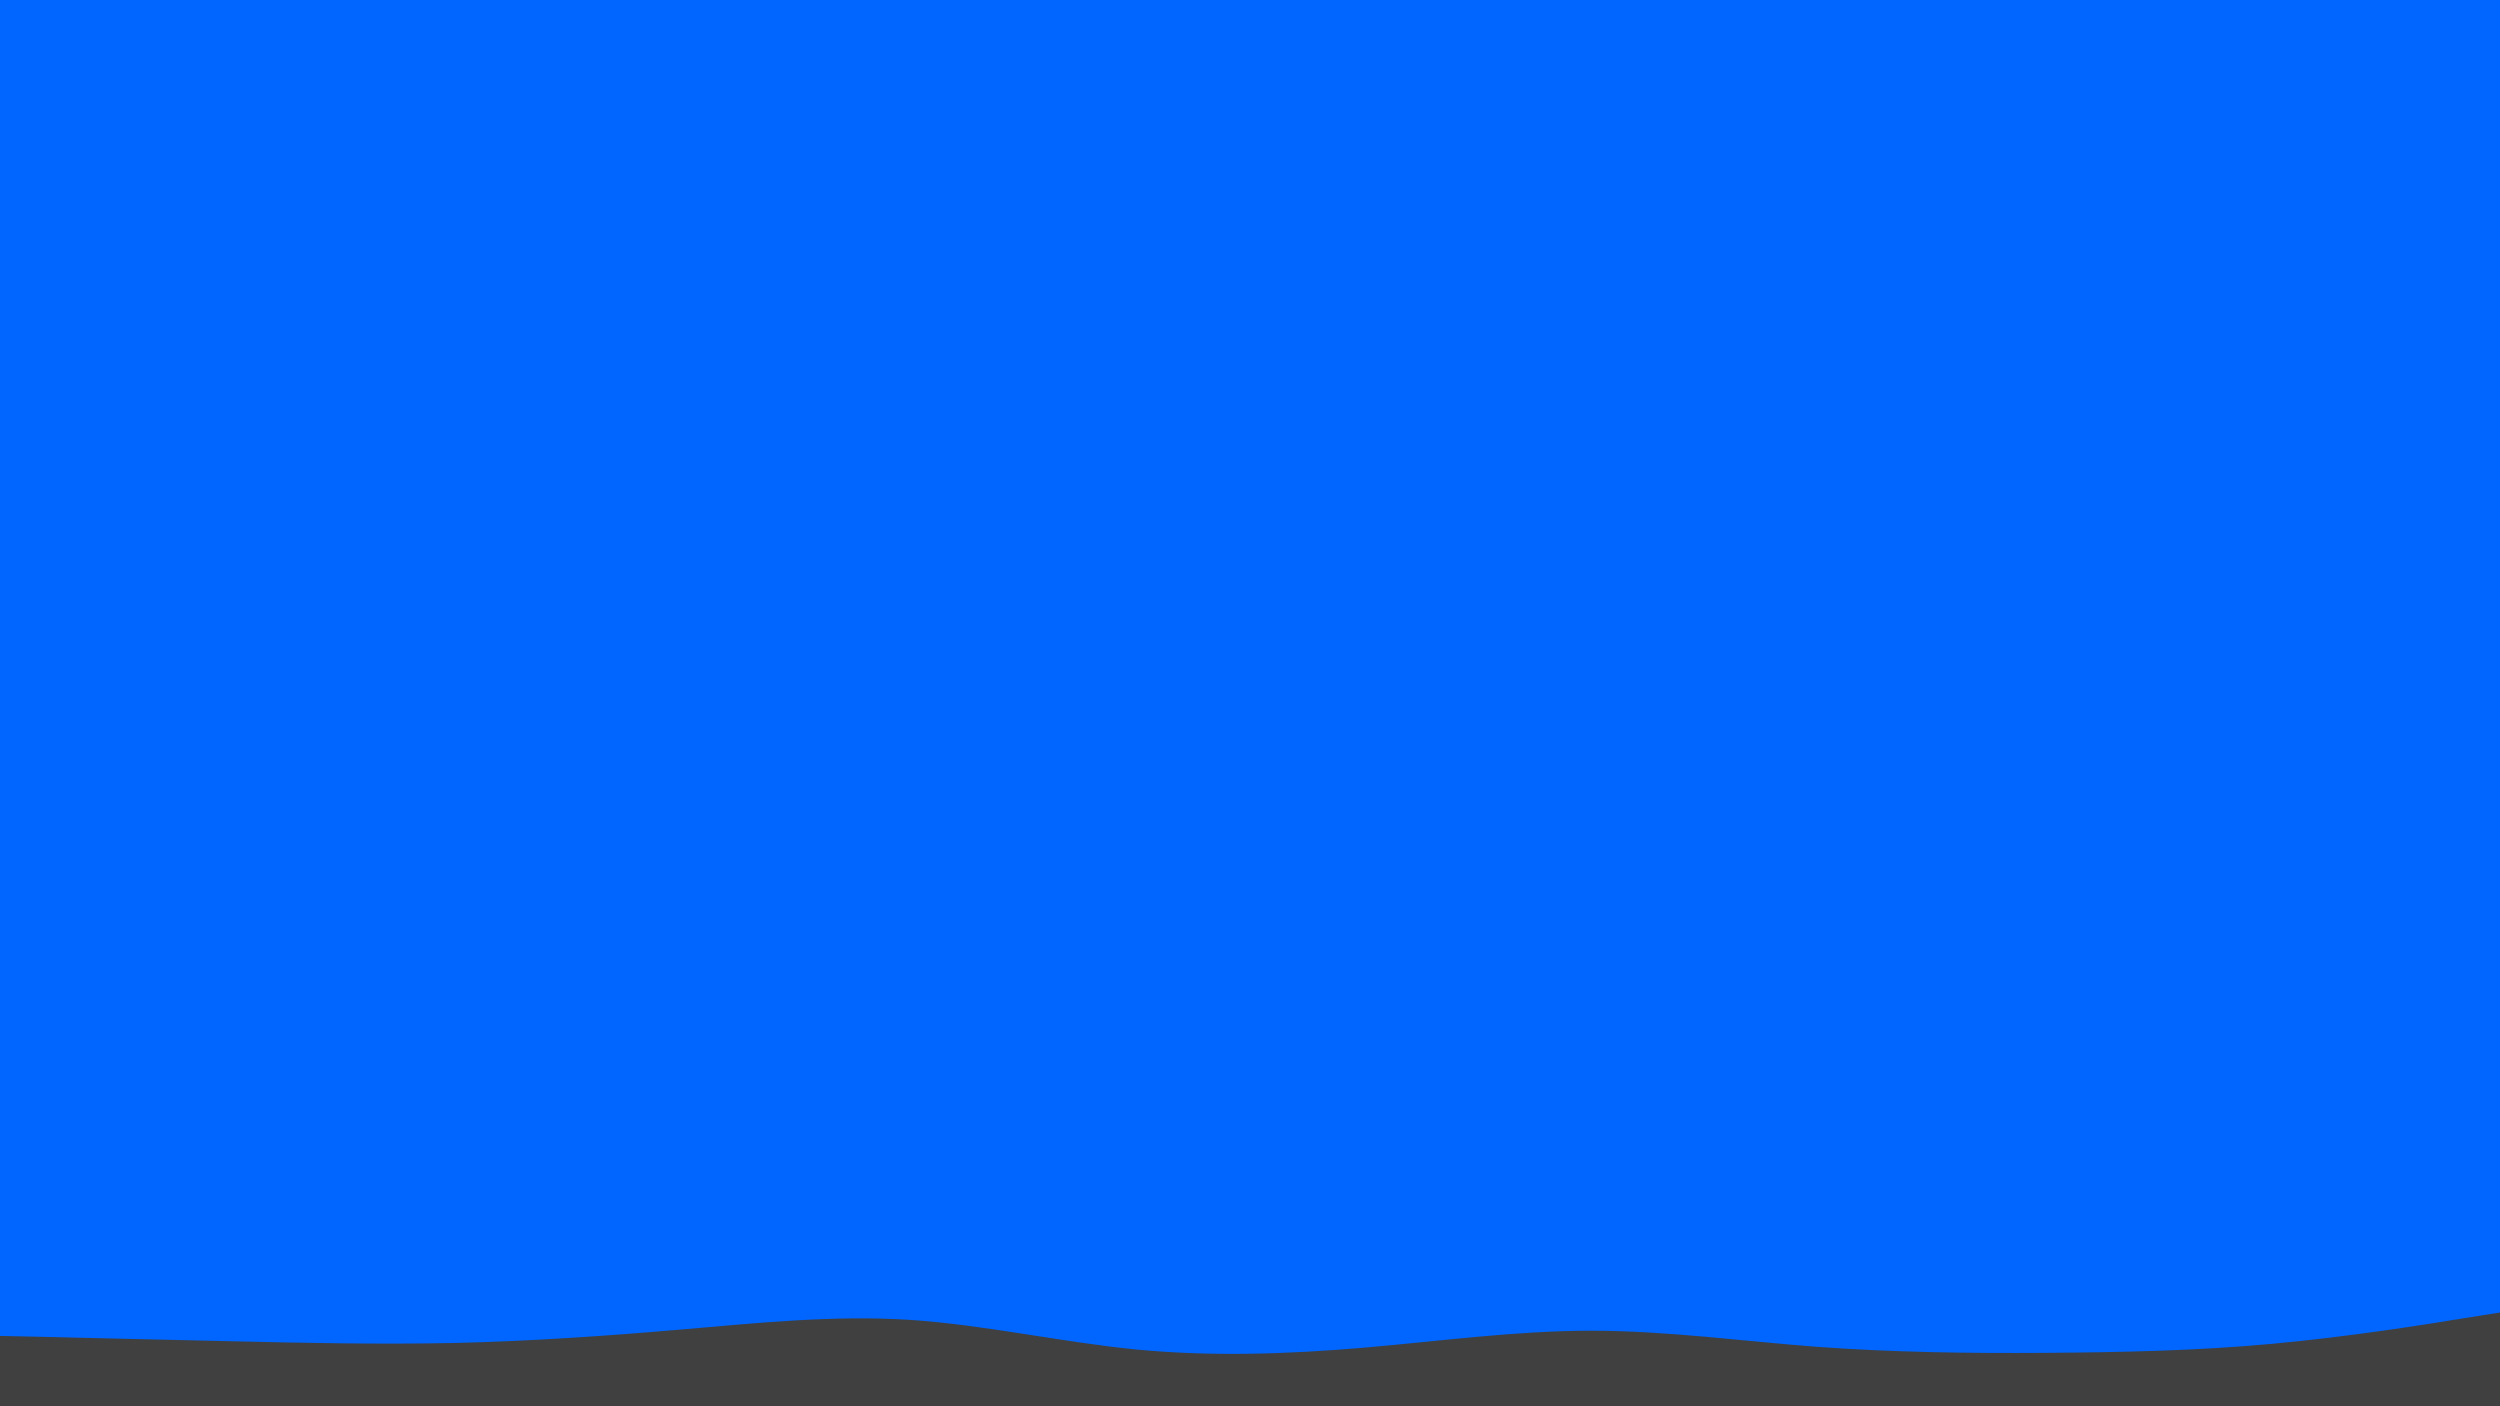 <svg id="visual" viewBox="0 0 960 540" preserveAspectRatio="none" xmlns="http://www.w3.org/2000/svg" xmlns:xlink="http://www.w3.org/1999/xlink" version="1.1"><rect x="0" y="0" width="960" height="540" fill="#0066FF"></rect><path d="M0 513L14.5 513.3C29 513.7 58 514.3 87.2 515C116.3 515.7 145.7 516.3 174.8 515.7C204 515 233 513 262 510.5C291 508 320 505 349 506.8C378 508.7 407 515.3 436.2 518.2C465.3 521 494.7 520 523.8 517.5C553 515 582 511 611 511C640 511 669 515 698 517.2C727 519.3 756 519.7 785.2 519.5C814.3 519.3 843.7 518.7 872.8 516C902 513.3 931 508.7 945.5 506.3L960 504L960 541L945.5 541C931 541 902 541 872.8 541C843.7 541 814.3 541 785.2 541C756 541 727 541 698 541C669 541 640 541 611 541C582 541 553 541 523.8 541C494.7 541 465.3 541 436.2 541C407 541 378 541 349 541C320 541 291 541 262 541C233 541 204 541 174.8 541C145.7 541 116.3 541 87.2 541C58 541 29 541 14.5 541L0 541Z" fill="#404040" stroke-linecap="round" stroke-linejoin="miter"></path></svg>